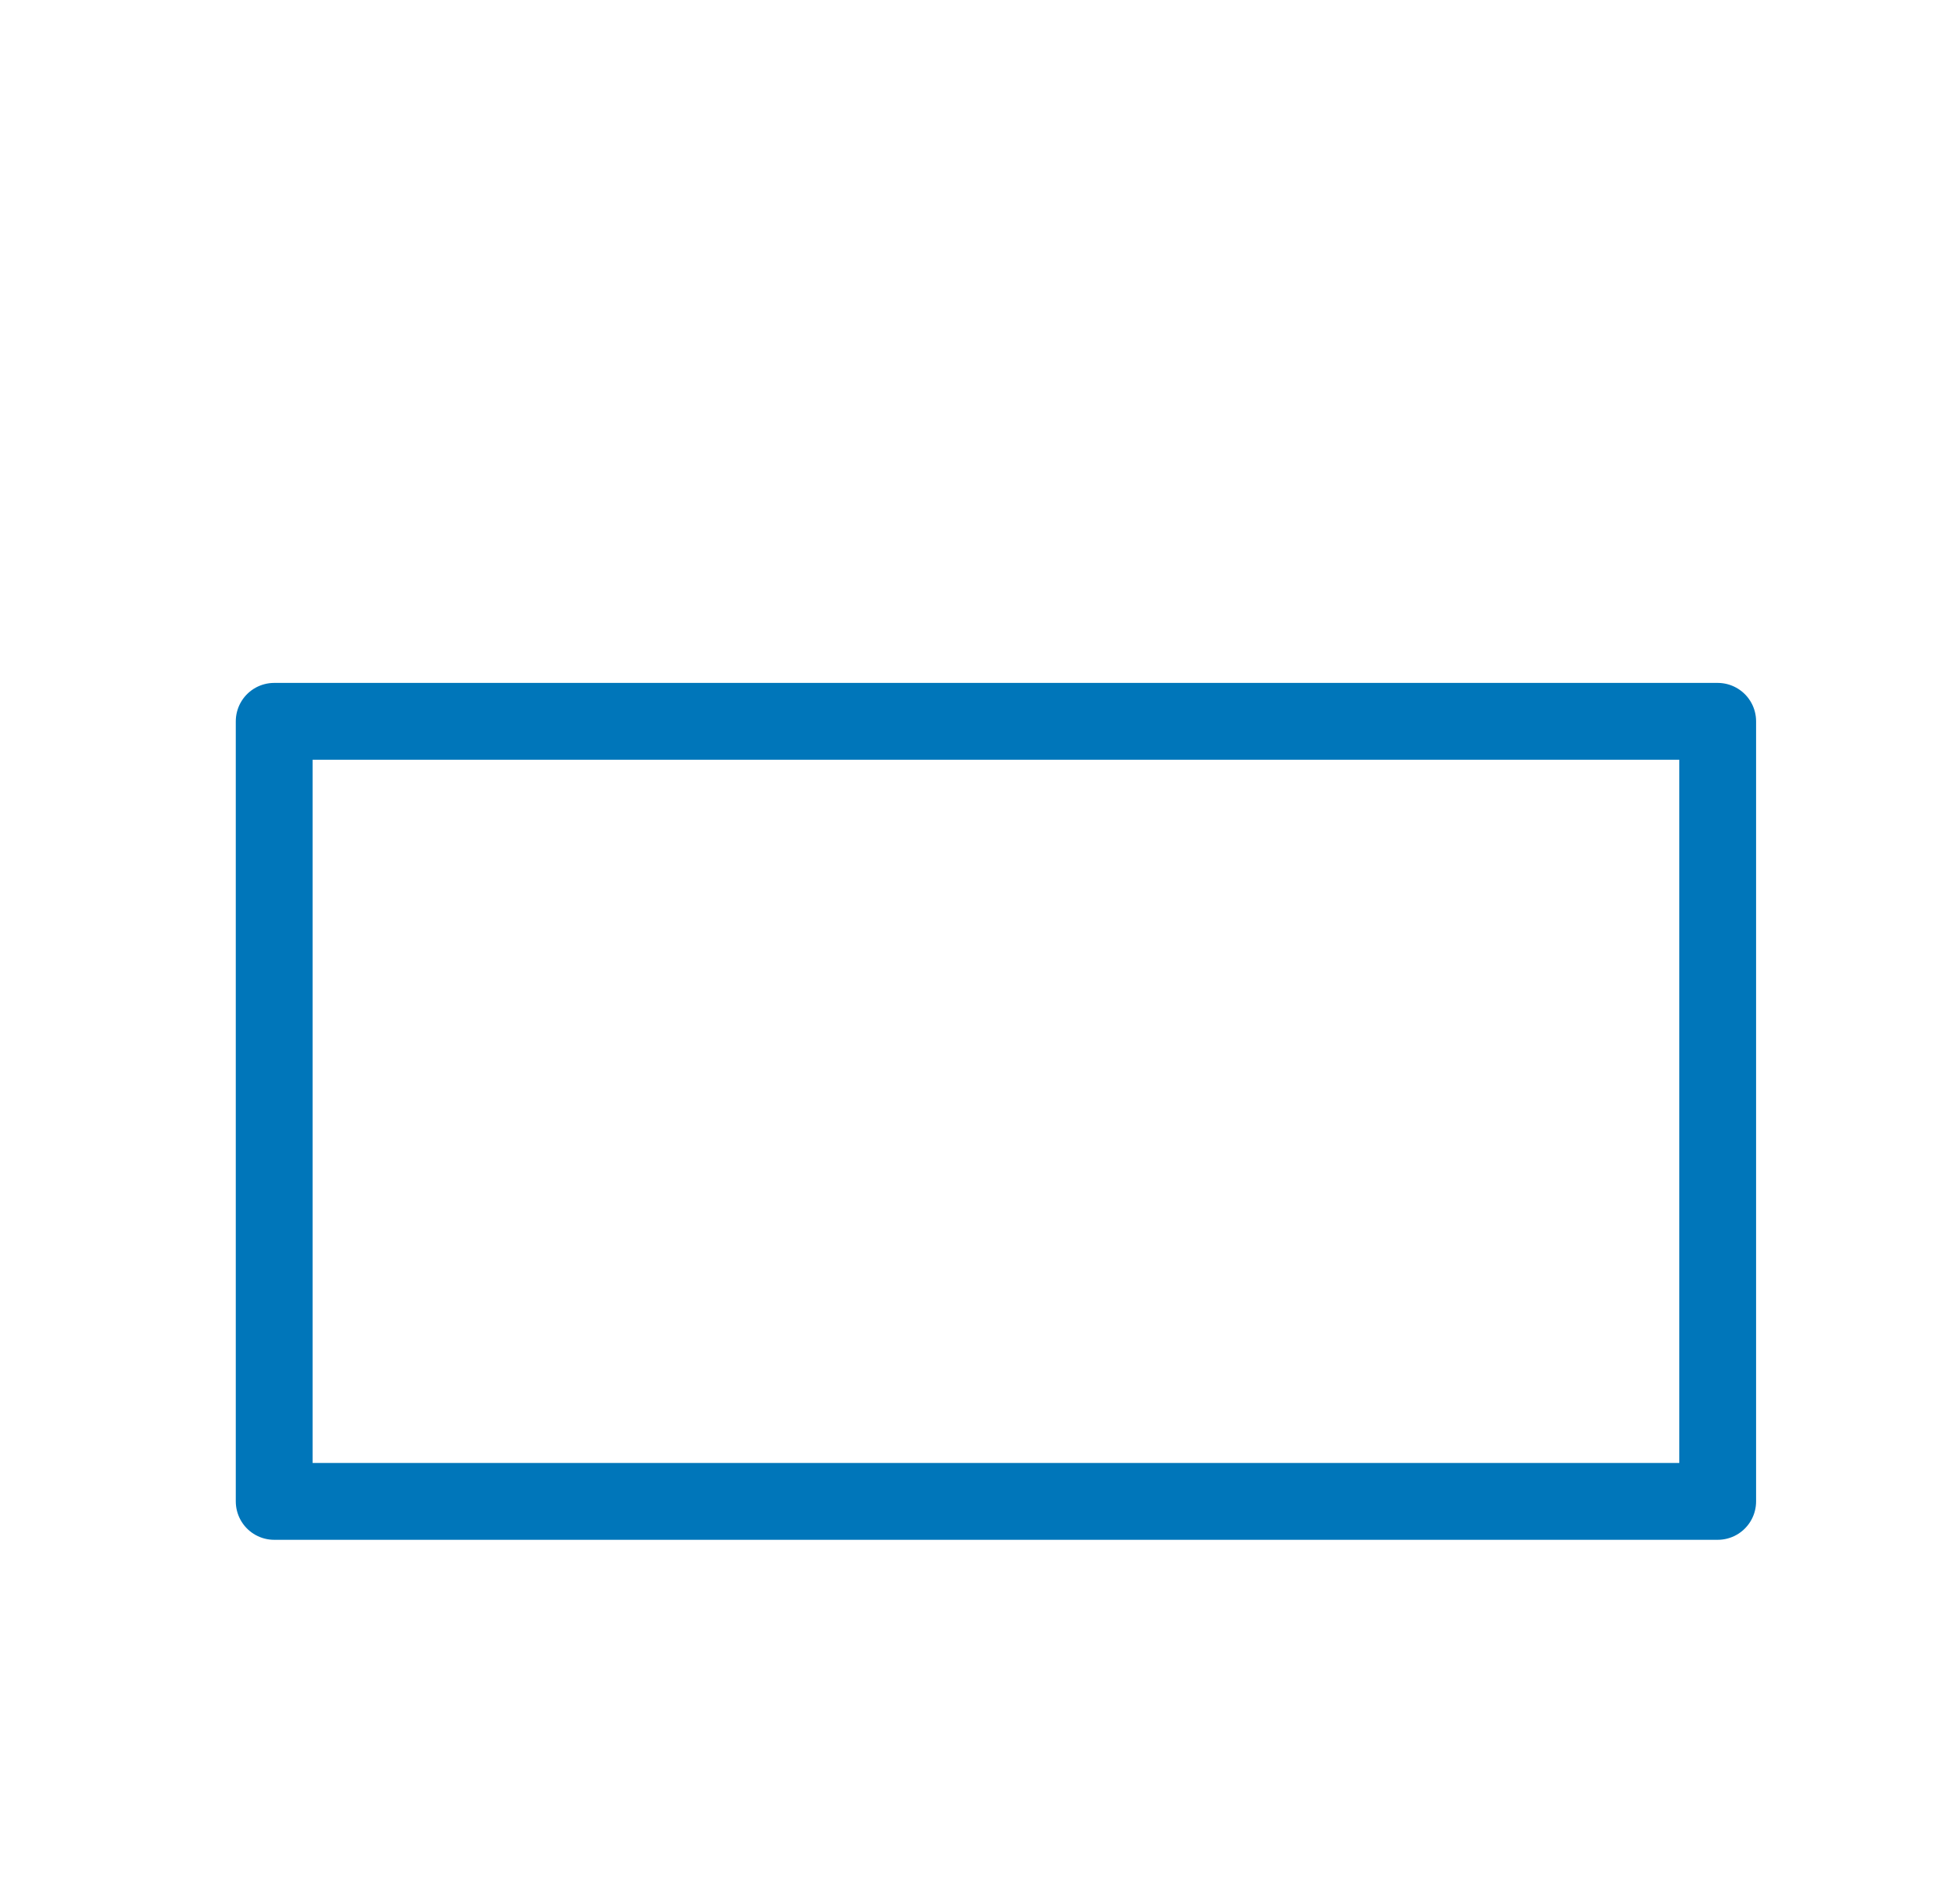 <svg xmlns="http://www.w3.org/2000/svg" viewBox="0 0 51.04 49.47">
    <defs>
        <style>
            .cls-1,
            .cls-2{fill:none;}
            .cls-1{stroke:#0076ba;stroke-linecap:round;stroke-linejoin:round;stroke-width:2px;}
        </style>
    </defs>
    <g id="Calque_2" data-name="Calque 2">
        <g id="Calque_1-2" data-name="Calque 1">
            <rect class="cls-1" x="7.14" y="18.78" width="37.59" height="20.31"/>
            <polyline class="cls-2" points="6.8 0 51.04 0 51.04 49.47 0 49.47 0 0 6.8 0"/>
        </g>
    </g>
</svg>